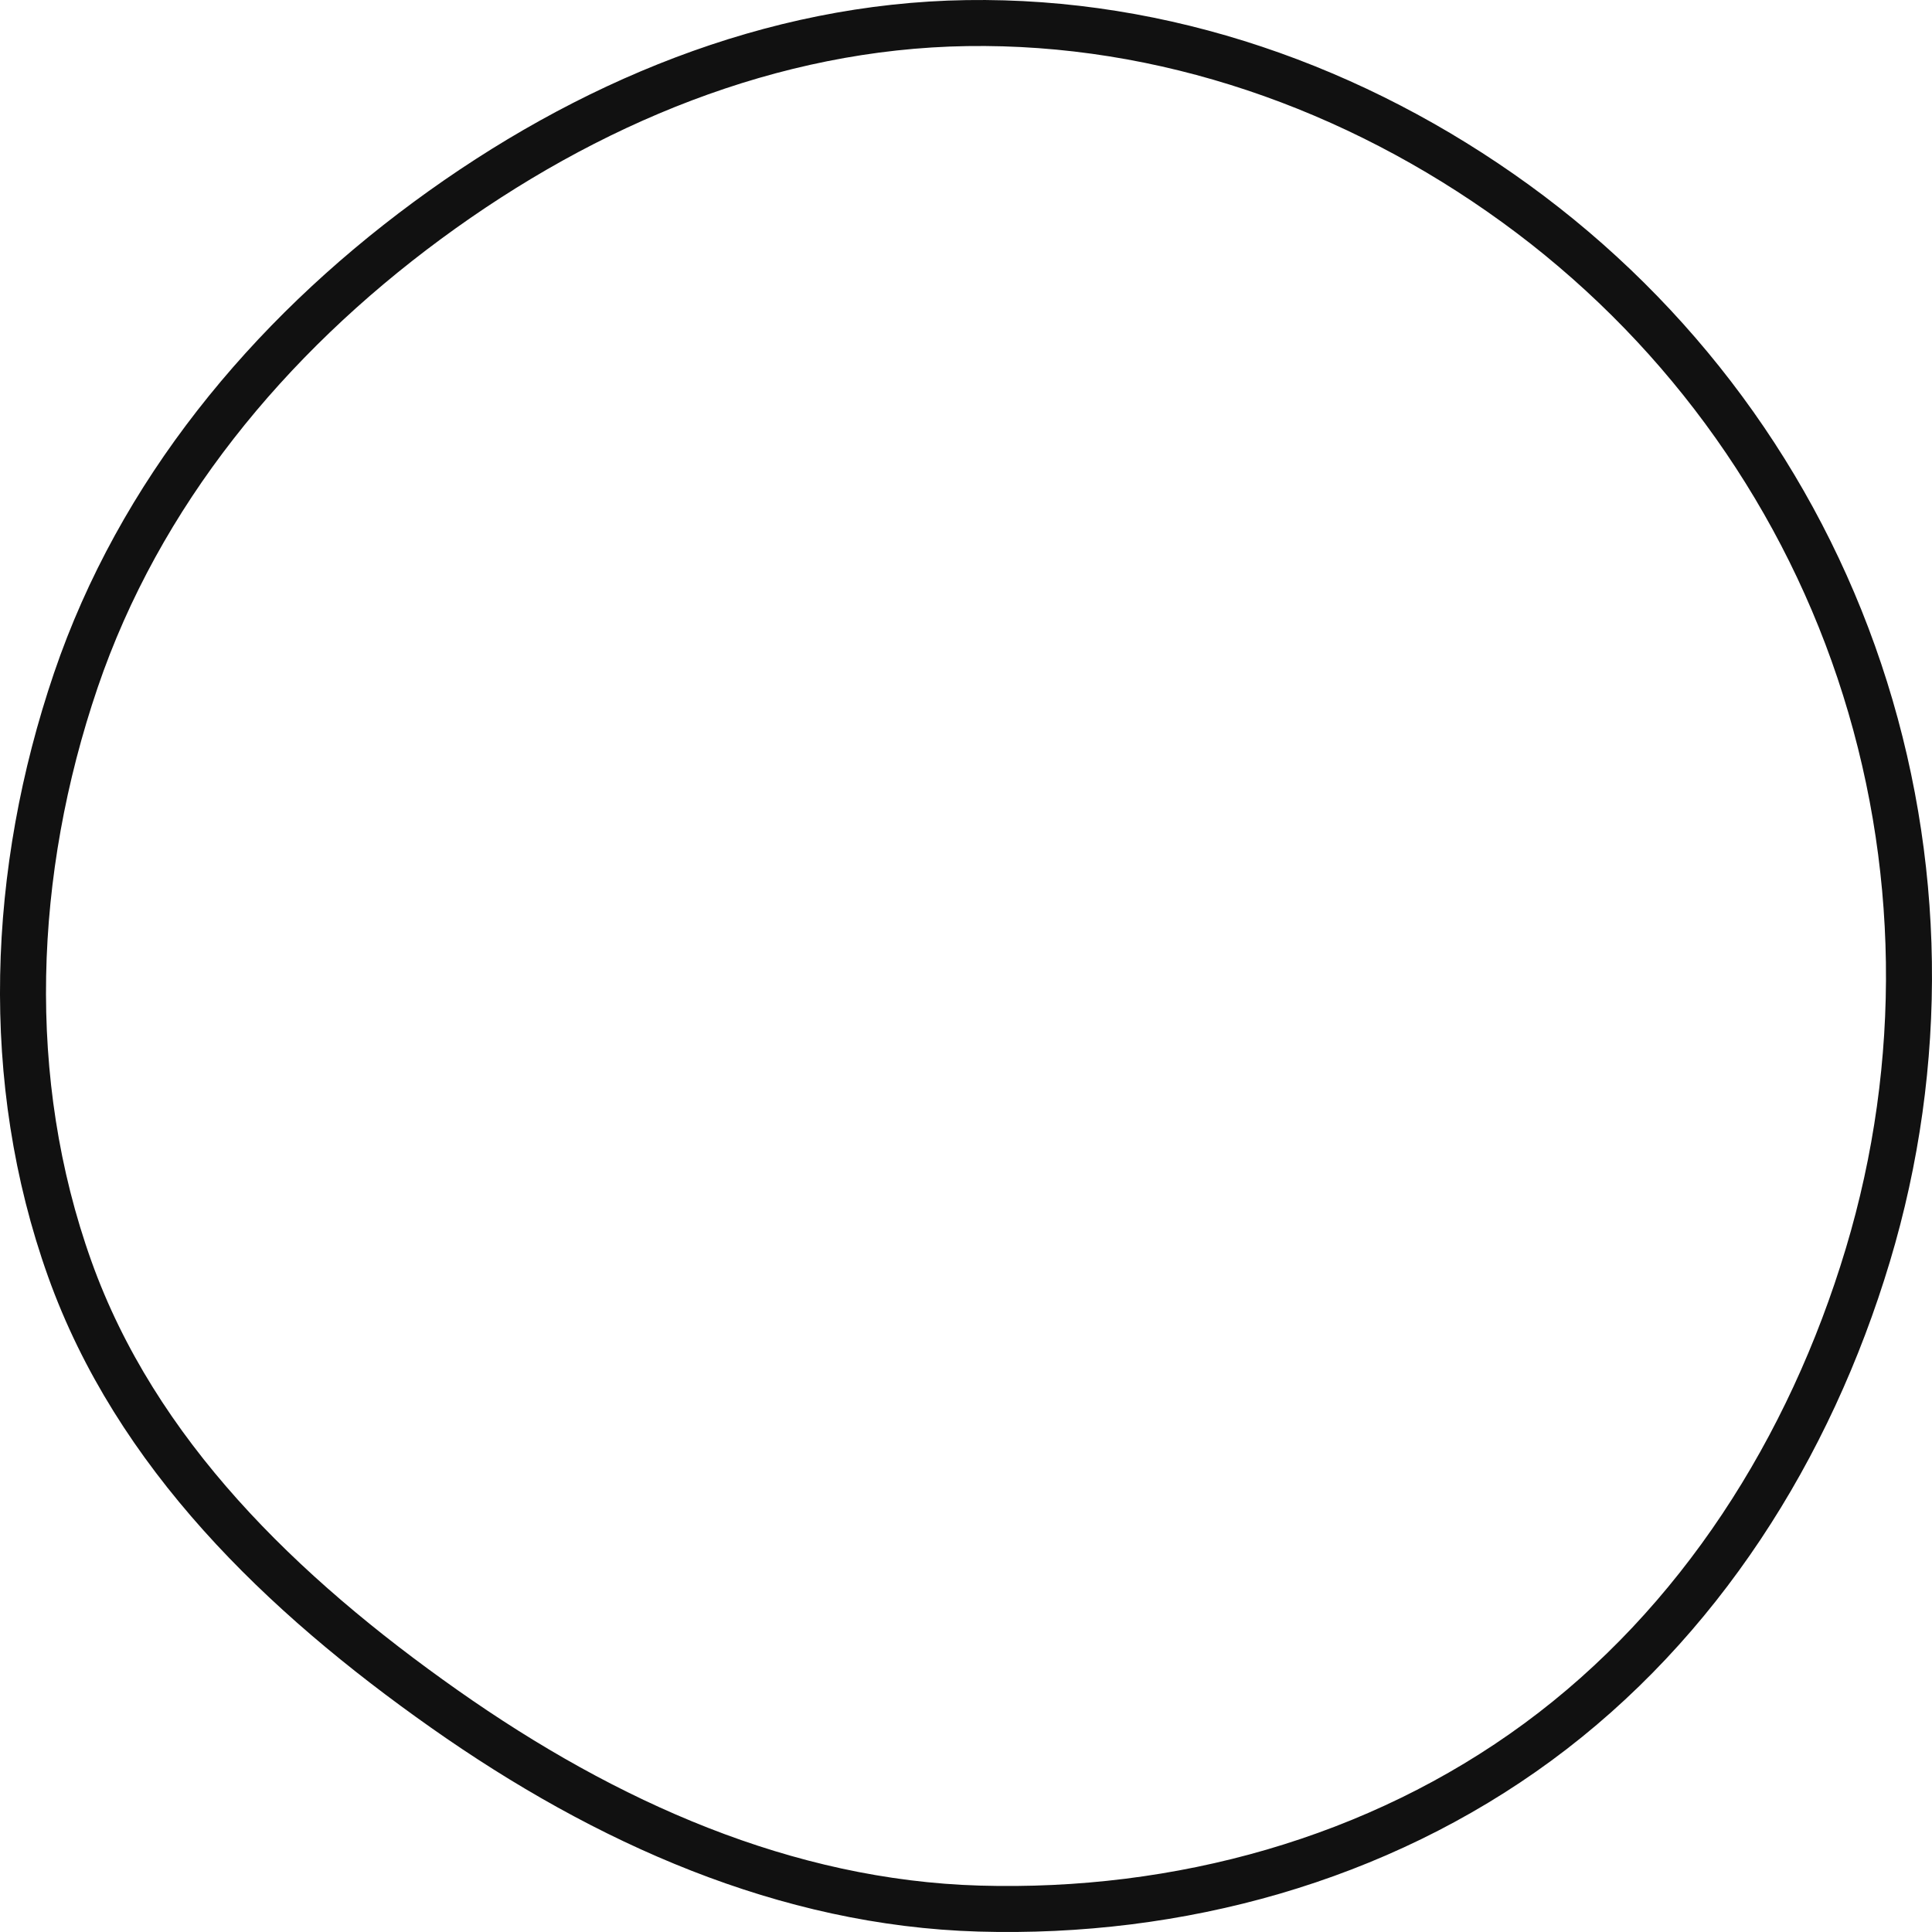 <svg width="42" height="42" viewBox="0 0 42 42" fill="none" xmlns="http://www.w3.org/2000/svg">
<path d="M21.284 41.491C25.624 41.617 29.946 40.432 33.433 37.869C36.93 35.299 39.341 31.494 40.606 27.282C41.854 23.128 41.798 18.694 40.42 14.584C39.049 10.491 36.428 6.951 32.948 4.426C29.458 1.895 25.294 0.437 21.019 0.502C16.779 0.567 12.751 2.241 9.287 4.795C5.817 7.354 3.029 10.732 1.648 14.791C0.236 18.944 0.051 23.489 1.516 27.584C2.95 31.593 6.11 34.652 9.667 37.156C13.169 39.622 17.086 41.369 21.284 41.491Z" stroke="#111111"/>
</svg>
